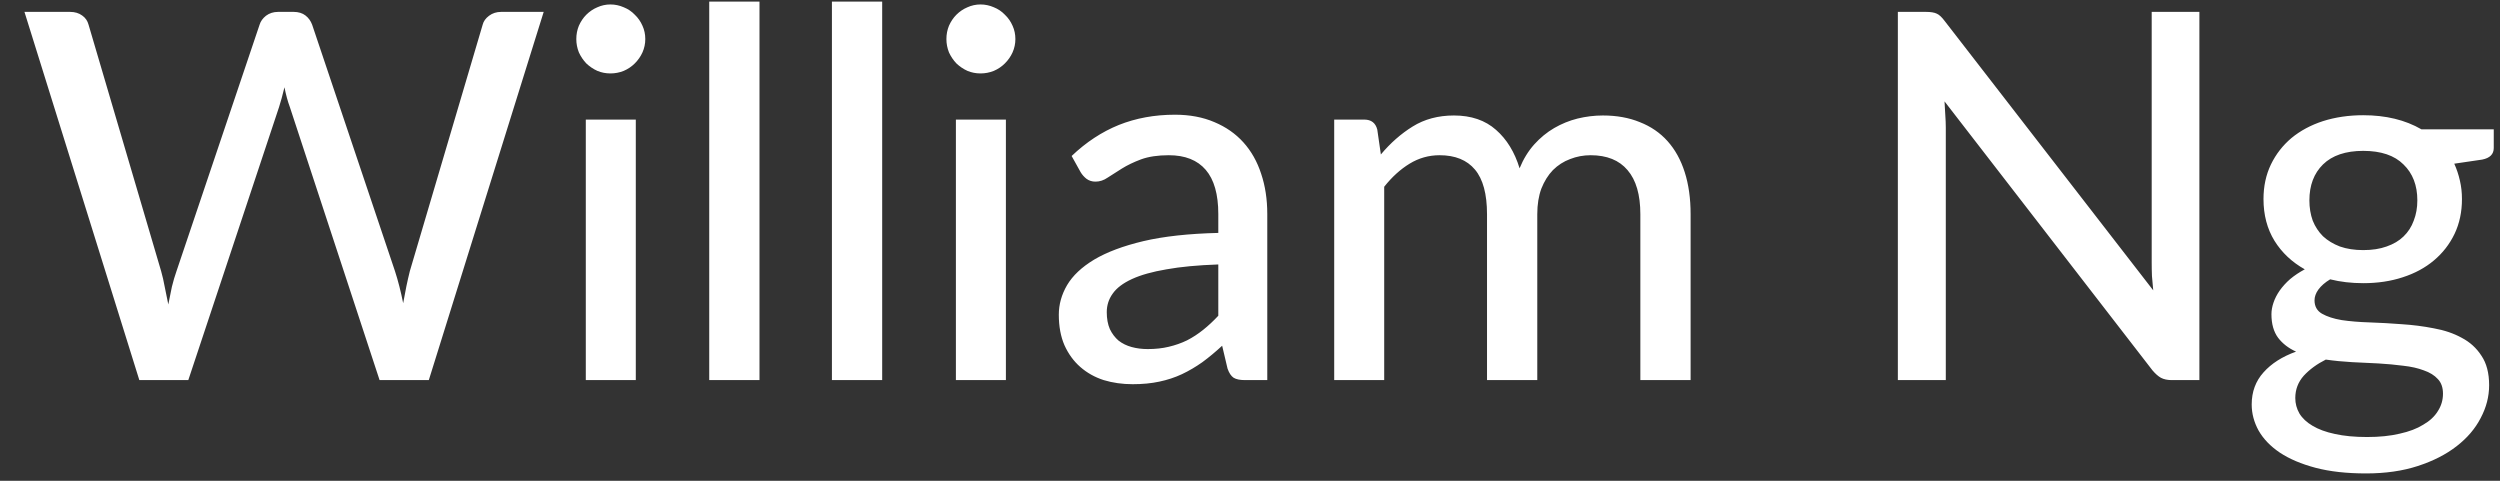 <svg width="78" height="15" viewBox="0 0 78 15" fill="none" xmlns="http://www.w3.org/2000/svg">
<rect x="0" y="0" width="78" height="15" fill="#333333" stroke="none"/>
<path d="M16.963 0.371L13.379 11.859H11.843L9.043 3.339C8.979 3.169 8.923 2.963 8.875 2.723C8.816 2.969 8.76 3.174 8.707 3.339L5.875 11.859H4.347L0.763 0.371H2.187C2.336 0.371 2.462 0.409 2.563 0.483C2.664 0.553 2.731 0.649 2.763 0.771L5.027 8.459C5.07 8.609 5.107 8.771 5.139 8.947C5.176 9.123 5.214 9.307 5.251 9.499C5.288 9.307 5.326 9.123 5.363 8.947C5.406 8.771 5.454 8.609 5.507 8.459L8.099 0.771C8.131 0.665 8.198 0.571 8.299 0.491C8.406 0.411 8.531 0.371 8.675 0.371H9.163C9.312 0.371 9.435 0.409 9.531 0.483C9.627 0.558 9.696 0.654 9.739 0.771L12.323 8.459C12.419 8.753 12.504 9.086 12.579 9.459C12.643 9.091 12.712 8.758 12.787 8.459L15.059 0.771C15.085 0.665 15.152 0.571 15.259 0.491C15.366 0.411 15.491 0.371 15.635 0.371H16.963ZM19.837 3.731V11.859H18.277V3.731H19.837ZM20.133 1.219C20.133 1.363 20.104 1.502 20.045 1.635C19.987 1.763 19.907 1.878 19.805 1.979C19.709 2.075 19.595 2.153 19.461 2.211C19.328 2.265 19.189 2.291 19.045 2.291C18.901 2.291 18.765 2.265 18.637 2.211C18.509 2.153 18.395 2.075 18.293 1.979C18.197 1.878 18.12 1.763 18.061 1.635C18.008 1.502 17.981 1.363 17.981 1.219C17.981 1.07 18.008 0.931 18.061 0.803C18.12 0.67 18.197 0.555 18.293 0.459C18.395 0.358 18.509 0.281 18.637 0.227C18.765 0.169 18.901 0.139 19.045 0.139C19.189 0.139 19.328 0.169 19.461 0.227C19.595 0.281 19.709 0.358 19.805 0.459C19.907 0.555 19.987 0.67 20.045 0.803C20.104 0.931 20.133 1.07 20.133 1.219ZM23.696 0.051V11.859H22.128V0.051H23.696ZM27.524 0.051V11.859H25.956V0.051H27.524ZM31.384 3.731V11.859H29.824V3.731H31.384ZM31.68 1.219C31.68 1.363 31.651 1.502 31.592 1.635C31.534 1.763 31.454 1.878 31.352 1.979C31.256 2.075 31.142 2.153 31.008 2.211C30.875 2.265 30.736 2.291 30.592 2.291C30.448 2.291 30.312 2.265 30.184 2.211C30.056 2.153 29.942 2.075 29.84 1.979C29.744 1.878 29.667 1.763 29.608 1.635C29.555 1.502 29.528 1.363 29.528 1.219C29.528 1.07 29.555 0.931 29.608 0.803C29.667 0.67 29.744 0.555 29.84 0.459C29.942 0.358 30.056 0.281 30.184 0.227C30.312 0.169 30.448 0.139 30.592 0.139C30.736 0.139 30.875 0.169 31.008 0.227C31.142 0.281 31.256 0.358 31.352 0.459C31.454 0.555 31.534 0.67 31.592 0.803C31.651 0.931 31.68 1.07 31.68 1.219ZM38.011 8.251C37.376 8.273 36.837 8.323 36.395 8.403C35.952 8.478 35.592 8.579 35.315 8.707C35.038 8.835 34.837 8.987 34.715 9.163C34.592 9.334 34.531 9.526 34.531 9.739C34.531 9.942 34.563 10.118 34.627 10.267C34.696 10.411 34.787 10.531 34.899 10.627C35.016 10.718 35.152 10.785 35.307 10.827C35.462 10.87 35.63 10.891 35.811 10.891C36.051 10.891 36.27 10.867 36.467 10.819C36.669 10.771 36.859 10.705 37.035 10.619C37.211 10.529 37.379 10.419 37.539 10.291C37.699 10.163 37.856 10.017 38.011 9.851V8.251ZM33.435 4.867C33.888 4.435 34.379 4.113 34.907 3.899C35.44 3.686 36.024 3.579 36.659 3.579C37.123 3.579 37.533 3.657 37.891 3.811C38.248 3.961 38.55 4.171 38.795 4.443C39.04 4.715 39.224 5.041 39.347 5.419C39.475 5.798 39.539 6.217 39.539 6.675V11.859H38.843C38.688 11.859 38.571 11.835 38.491 11.787C38.411 11.734 38.347 11.638 38.299 11.499L38.131 10.787C37.923 10.979 37.718 11.15 37.515 11.299C37.312 11.443 37.099 11.569 36.875 11.675C36.656 11.777 36.422 11.854 36.171 11.907C35.92 11.961 35.643 11.987 35.339 11.987C35.019 11.987 34.718 11.945 34.435 11.859C34.157 11.769 33.915 11.633 33.707 11.451C33.499 11.27 33.334 11.043 33.211 10.771C33.093 10.499 33.035 10.182 33.035 9.819C33.035 9.499 33.12 9.193 33.291 8.899C33.467 8.601 33.749 8.334 34.139 8.099C34.533 7.865 35.045 7.673 35.675 7.523C36.309 7.374 37.088 7.289 38.011 7.267V6.675C38.011 6.062 37.88 5.603 37.619 5.299C37.358 4.995 36.974 4.843 36.467 4.843C36.126 4.843 35.837 4.886 35.603 4.971C35.373 5.057 35.173 5.153 35.003 5.259C34.837 5.361 34.691 5.454 34.563 5.539C34.44 5.625 34.312 5.667 34.179 5.667C34.072 5.667 33.979 5.638 33.899 5.579C33.824 5.521 33.763 5.451 33.715 5.371L33.435 4.867ZM41.627 11.859V3.731H42.563C42.782 3.731 42.918 3.835 42.971 4.043L43.083 4.819C43.382 4.462 43.713 4.171 44.075 3.947C44.443 3.718 44.873 3.603 45.363 3.603C45.902 3.603 46.339 3.753 46.675 4.051C47.011 4.345 47.257 4.745 47.411 5.251C47.529 4.963 47.681 4.715 47.867 4.507C48.054 4.299 48.262 4.129 48.491 3.995C48.721 3.862 48.963 3.763 49.219 3.699C49.481 3.635 49.745 3.603 50.011 3.603C50.443 3.603 50.827 3.673 51.163 3.811C51.505 3.945 51.793 4.142 52.027 4.403C52.262 4.665 52.441 4.987 52.563 5.371C52.686 5.755 52.747 6.193 52.747 6.683V11.859H51.179V6.683C51.179 6.075 51.046 5.617 50.779 5.307C50.518 4.998 50.134 4.843 49.627 4.843C49.403 4.843 49.19 4.883 48.987 4.963C48.785 5.038 48.606 5.153 48.451 5.307C48.302 5.462 48.182 5.654 48.091 5.883C48.006 6.113 47.963 6.379 47.963 6.683V11.859H46.395V6.683C46.395 6.054 46.27 5.59 46.019 5.291C45.769 4.993 45.401 4.843 44.915 4.843C44.579 4.843 44.267 4.931 43.979 5.107C43.691 5.283 43.427 5.523 43.187 5.827V11.859H41.627ZM68.621 0.371V11.859H67.757C67.624 11.859 67.511 11.835 67.421 11.787C67.335 11.739 67.248 11.662 67.157 11.555L60.669 3.163C60.679 3.307 60.688 3.449 60.693 3.587C60.703 3.726 60.709 3.857 60.709 3.979V11.859H59.213V0.371H60.093C60.242 0.371 60.354 0.39 60.429 0.427C60.504 0.459 60.586 0.537 60.677 0.659L67.181 9.059C67.165 8.905 67.151 8.755 67.141 8.611C67.135 8.462 67.133 8.323 67.133 8.195V0.371H68.621ZM73.733 7.803C74.011 7.803 74.253 7.766 74.461 7.691C74.675 7.617 74.851 7.513 74.989 7.379C75.133 7.241 75.24 7.075 75.309 6.883C75.384 6.691 75.421 6.481 75.421 6.251C75.421 5.782 75.277 5.409 74.989 5.131C74.707 4.849 74.288 4.707 73.733 4.707C73.184 4.707 72.765 4.849 72.477 5.131C72.195 5.409 72.053 5.782 72.053 6.251C72.053 6.481 72.088 6.691 72.157 6.883C72.232 7.07 72.339 7.233 72.477 7.371C72.621 7.505 72.797 7.611 73.005 7.691C73.219 7.766 73.461 7.803 73.733 7.803ZM76.221 12.283C76.221 12.091 76.168 11.939 76.061 11.827C75.955 11.71 75.808 11.619 75.621 11.555C75.44 11.486 75.227 11.438 74.981 11.411C74.736 11.379 74.477 11.355 74.205 11.339C73.939 11.323 73.664 11.31 73.381 11.299C73.099 11.283 72.827 11.257 72.565 11.219C72.288 11.358 72.059 11.526 71.877 11.723C71.701 11.921 71.613 12.153 71.613 12.419C71.613 12.59 71.656 12.75 71.741 12.899C71.832 13.049 71.968 13.177 72.149 13.283C72.336 13.395 72.568 13.481 72.845 13.539C73.128 13.603 73.464 13.635 73.853 13.635C74.237 13.635 74.576 13.601 74.869 13.531C75.163 13.467 75.408 13.374 75.605 13.251C75.808 13.134 75.96 12.993 76.061 12.827C76.168 12.662 76.221 12.481 76.221 12.283ZM77.805 4.035V4.619C77.805 4.811 77.685 4.931 77.445 4.979L76.573 5.107C76.648 5.273 76.707 5.449 76.749 5.635C76.792 5.817 76.813 6.009 76.813 6.211C76.813 6.611 76.736 6.974 76.581 7.299C76.427 7.619 76.213 7.894 75.941 8.123C75.669 8.353 75.344 8.529 74.965 8.651C74.592 8.774 74.181 8.835 73.733 8.835C73.365 8.835 73.021 8.795 72.701 8.715C72.541 8.811 72.419 8.918 72.333 9.035C72.253 9.147 72.213 9.259 72.213 9.371C72.213 9.558 72.291 9.697 72.445 9.787C72.605 9.878 72.811 9.945 73.061 9.987C73.317 10.025 73.608 10.049 73.933 10.059C74.264 10.07 74.597 10.089 74.933 10.115C75.275 10.137 75.608 10.179 75.933 10.243C76.264 10.302 76.555 10.401 76.805 10.539C77.061 10.673 77.267 10.859 77.421 11.099C77.581 11.334 77.661 11.641 77.661 12.019C77.661 12.371 77.573 12.713 77.397 13.043C77.227 13.374 76.976 13.667 76.645 13.923C76.315 14.179 75.912 14.385 75.437 14.539C74.963 14.694 74.424 14.771 73.821 14.771C73.219 14.771 72.693 14.713 72.245 14.595C71.803 14.478 71.432 14.321 71.133 14.123C70.84 13.926 70.619 13.697 70.469 13.435C70.325 13.174 70.253 12.902 70.253 12.619C70.253 12.225 70.376 11.891 70.621 11.619C70.867 11.342 71.205 11.126 71.637 10.971C71.403 10.865 71.216 10.721 71.077 10.539C70.939 10.353 70.869 10.107 70.869 9.803C70.869 9.686 70.891 9.566 70.933 9.443C70.976 9.315 71.04 9.19 71.125 9.067C71.216 8.939 71.325 8.819 71.453 8.707C71.587 8.595 71.739 8.494 71.909 8.403C71.509 8.179 71.195 7.883 70.965 7.515C70.736 7.142 70.621 6.707 70.621 6.211C70.621 5.811 70.699 5.451 70.853 5.131C71.008 4.811 71.221 4.537 71.493 4.307C71.771 4.078 72.099 3.902 72.477 3.779C72.861 3.657 73.28 3.595 73.733 3.595C74.437 3.595 75.043 3.742 75.549 4.035H77.805Z" fill="white"/>
</svg>
